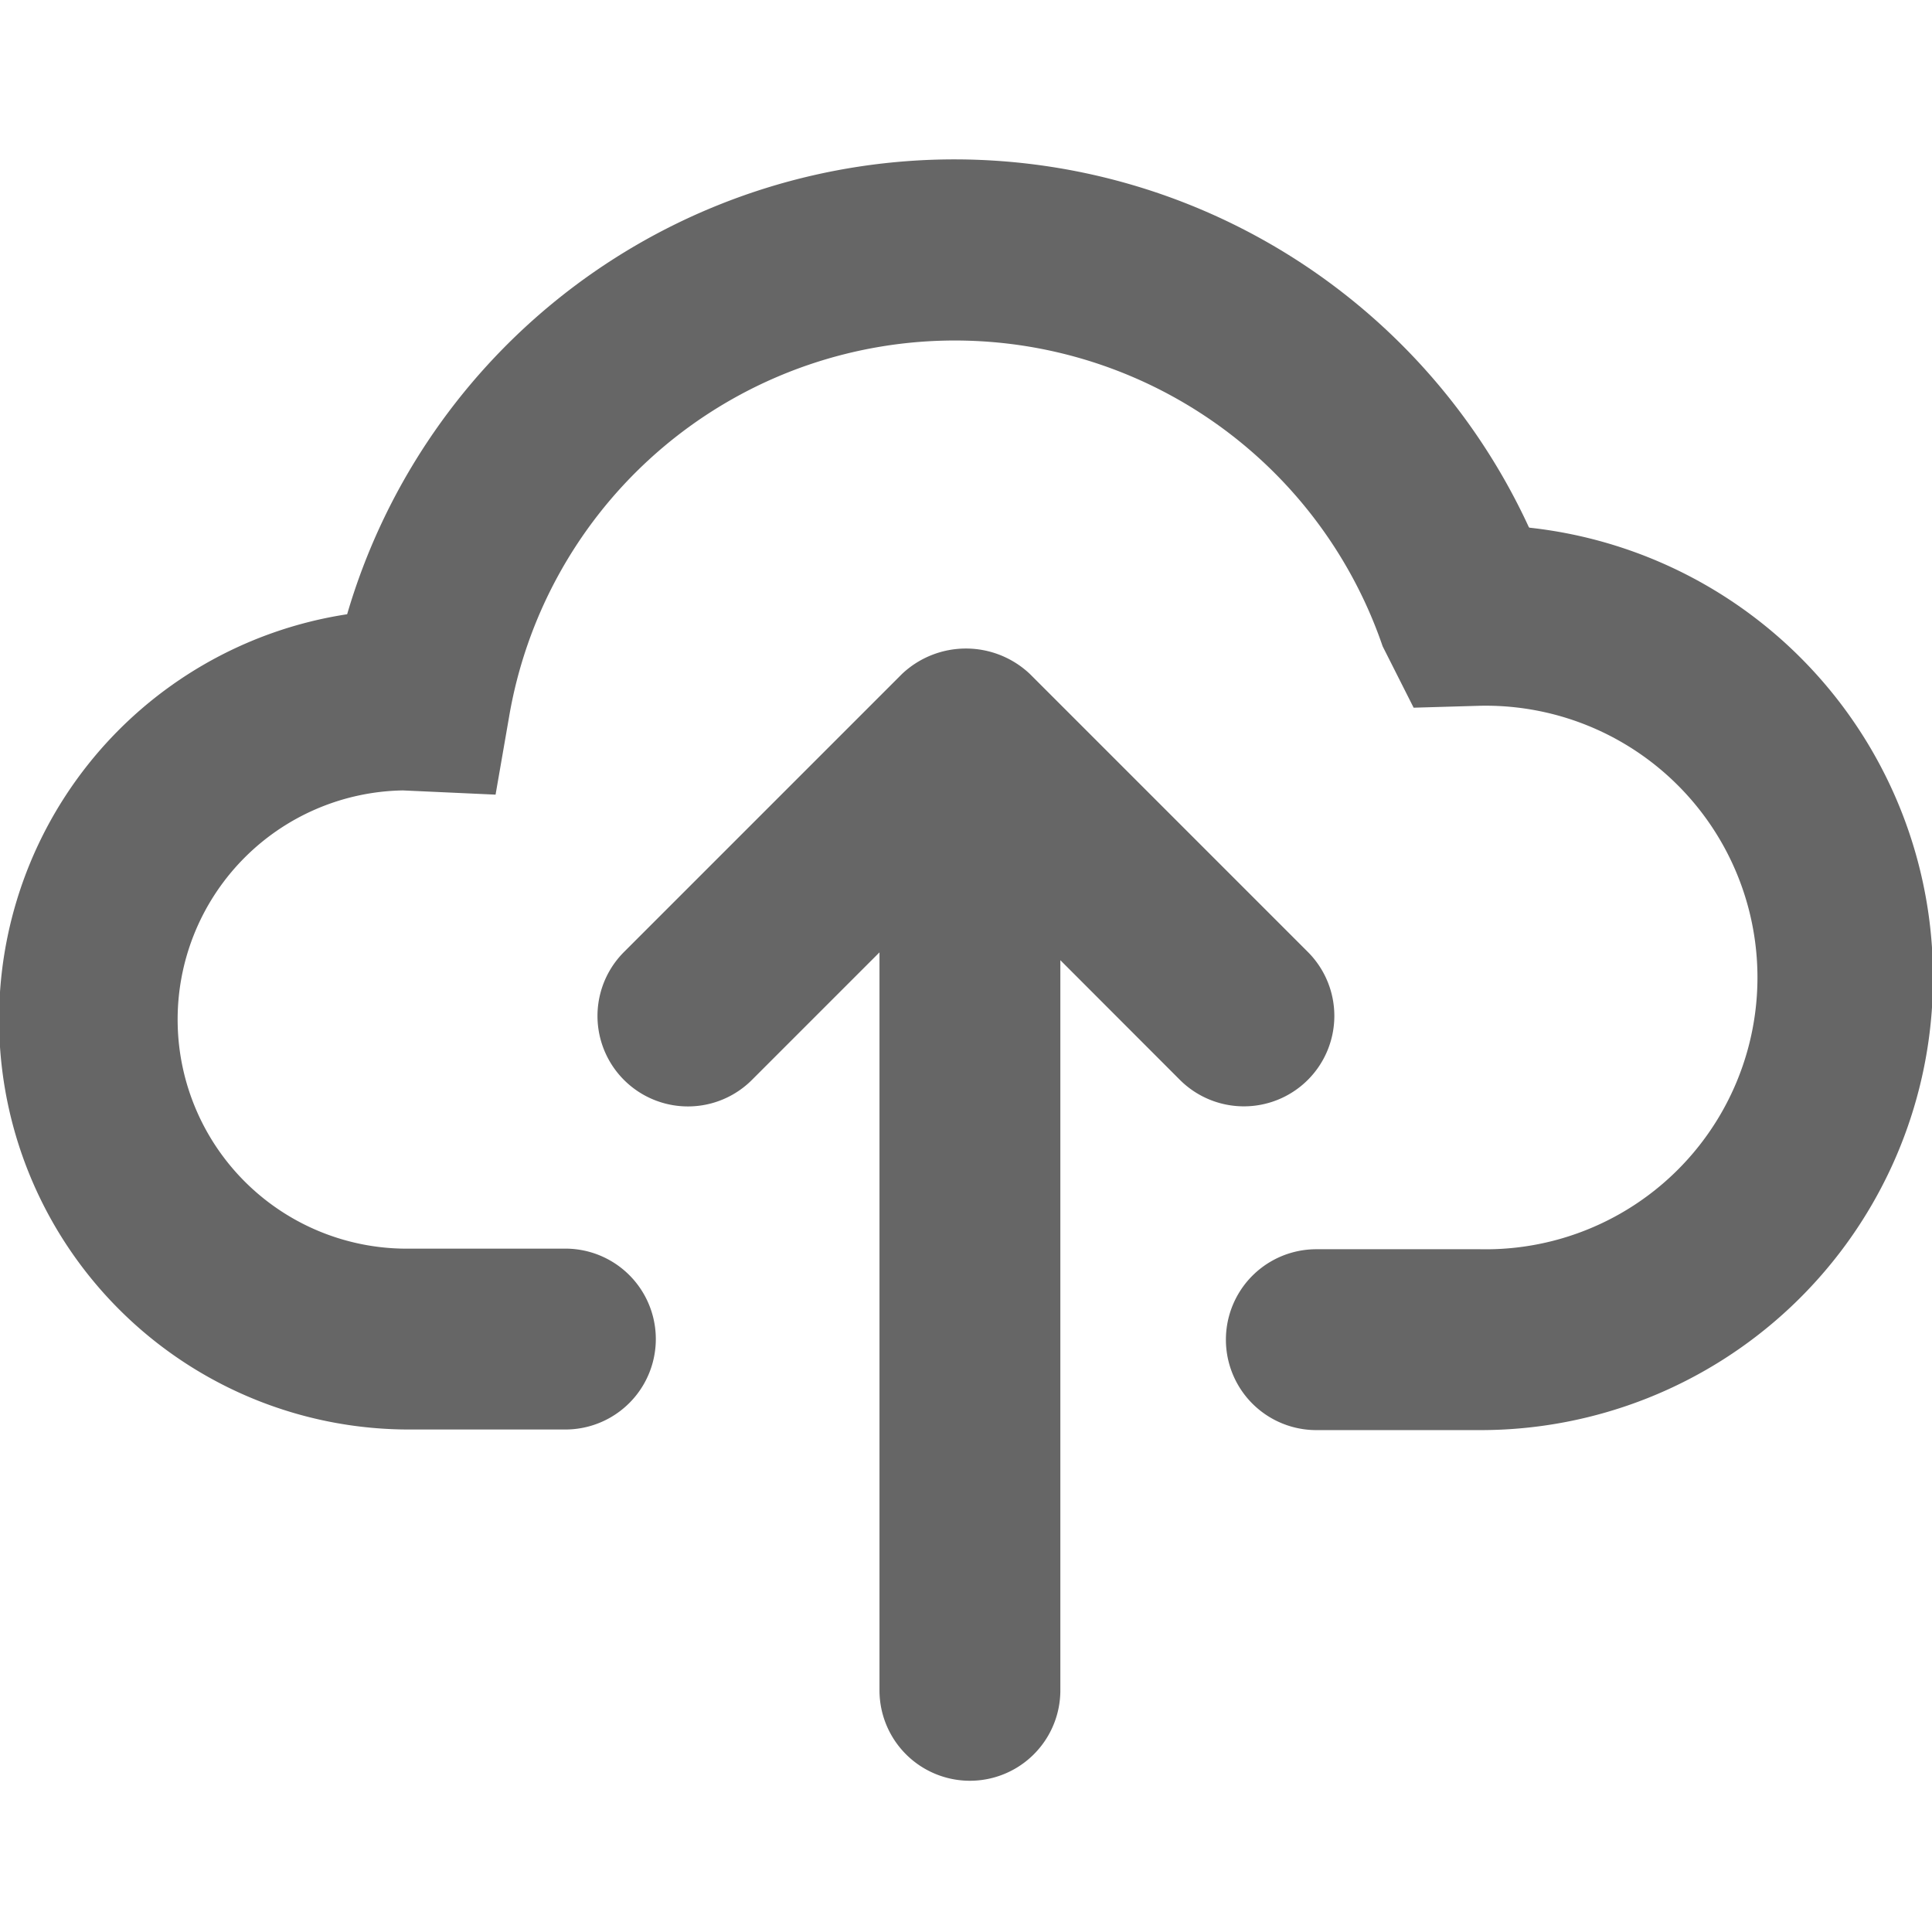 <svg id="ico-upload-16px" xmlns="http://www.w3.org/2000/svg" width="16.023" height="16" viewBox="0 0 16.023 16">
  <rect id="Rectángulo_3157" data-name="Rectángulo 3157" width="16" height="16" fill="none"/>
  <g id="Grupo_7887" data-name="Grupo 7887" transform="translate(-259.411 -553.397)">
    <g id="Grupo_7886" data-name="Grupo 7886" transform="translate(3 1)">
      <path id="Trazado_2787" data-name="Trazado 2787" d="M269.09,556.768a5.247,5.247,0,0,0-9.8.723,3.4,3.4,0,0,0,.525,6.761H261.1a.75.75,0,0,0,0-1.5h-1.283a1.9,1.9,0,0,1-.065-3.8l.769.035.112-.645a3.75,3.75,0,0,1,7.245-.585l.257.509.55-.016a2.254,2.254,0,1,1,0,4.507h-1.357a.75.75,0,0,0,0,1.5h1.357a3.753,3.753,0,0,0,.41-7.484Z" fill="#666"/>
      <path id="Trazado_2788" data-name="Trazado 2788" d="M266.728,561.572a.75.75,0,0,0,.53-1.28l-2.306-2.306a.772.772,0,0,0-1.06,0l-2.306,2.306a.75.75,0,0,0,1.061,1.061l1.058-1.058v6.12a.75.75,0,0,0,1.5,0V560.36l.992.993A.751.751,0,0,0,266.728,561.572Z" fill="#666"/>
    </g>
  </g>
</svg>
